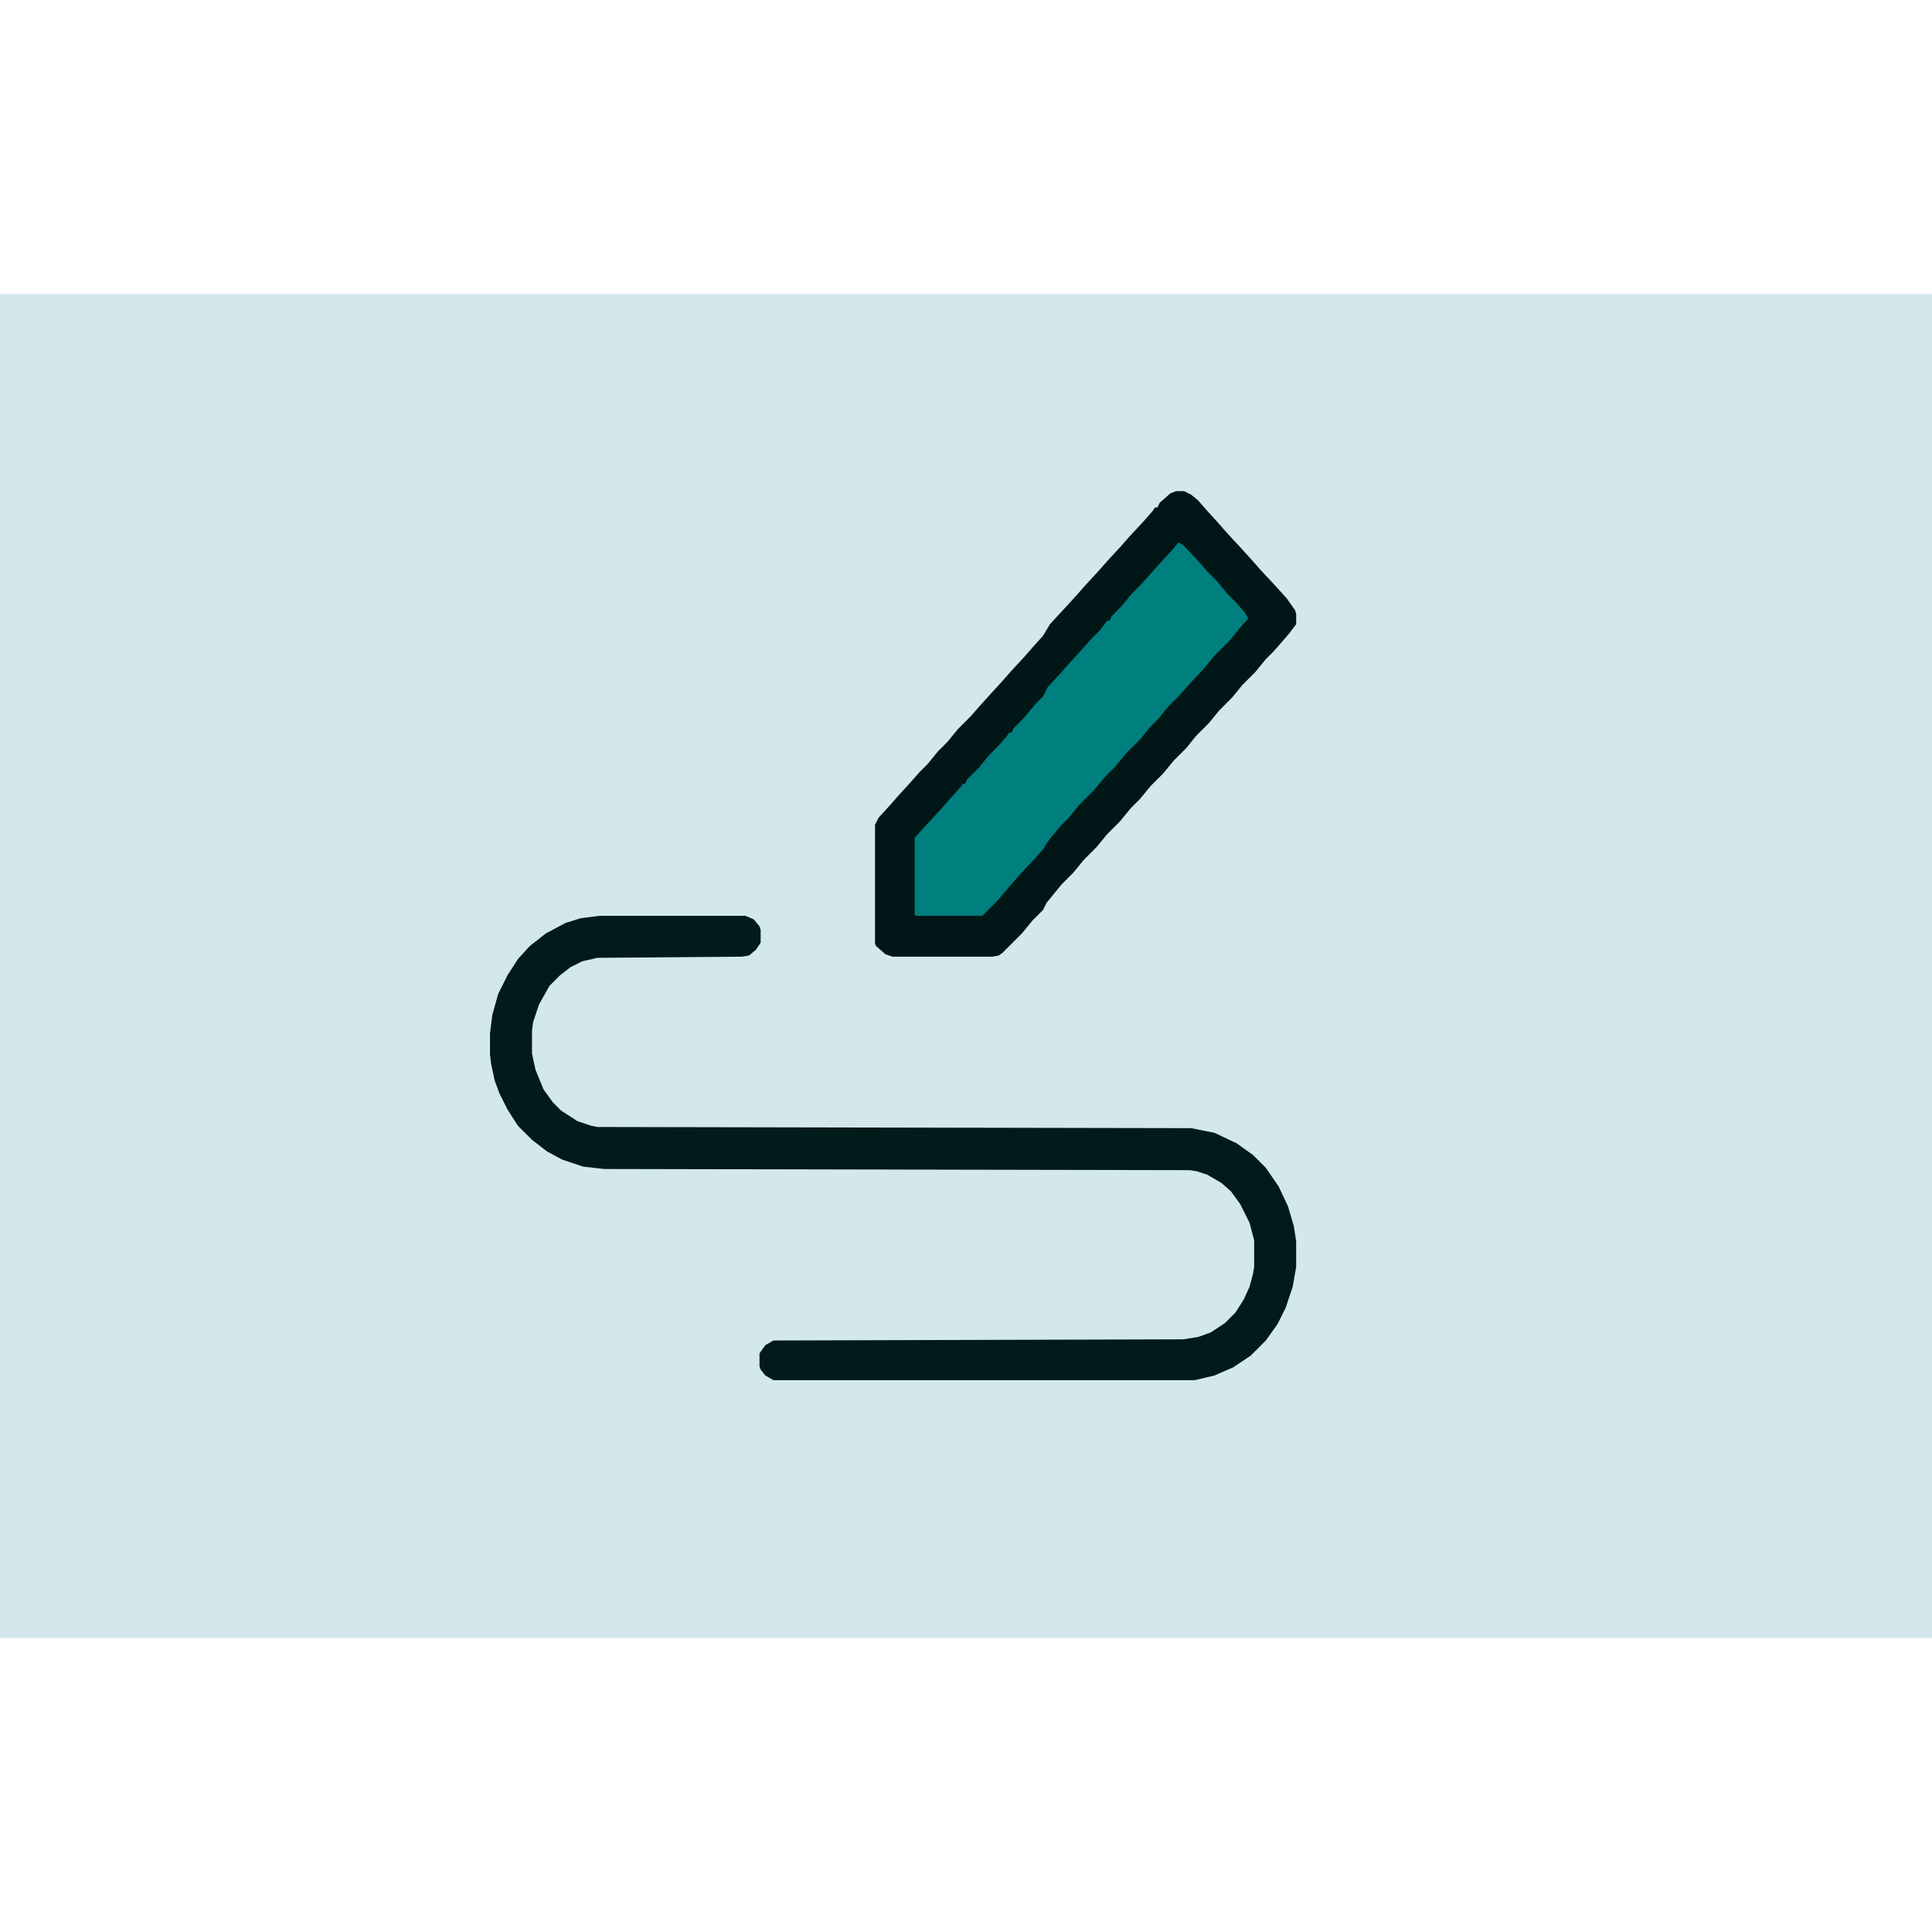 <?xml version="1.0" encoding="UTF-8"?>
<svg version="1.1" viewBox="0 0 1656 1152" width="1280" height="1280" xmlns="http://www.w3.org/2000/svg">
<path transform="translate(0)" d="m0 0h1656v1152h-1656z" fill="#D3E8EB"/>
<path transform="translate(1008,169)" d="m0 0h7l6 3 6 5 7 8 10 11 7 8 12 13 10 11 7 8 14 15 9 10 7 10 1 3v9l-6 8-13 15-7 7-9 11-11 11-9 11-11 11-9 11-11 11-8 10-11 11-9 11-11 11-9 11-8 8-9 11-11 11-9 11-11 11-9 11-10 10-9 11-4 5-3 6-9 9-9 11-17 17-3 2-5 1h-86l-6-2-8-7-1-2v-102l3-6 10-11 7-8 11-12 7-8 7-7 9-11 8-8 9-11 11-11 7-8 9-10 11-12 7-8 12-13 7-8 9-10 6-10 12-13 11-12 7-8 12-13 7-8 12-13 7-8 13-14 7-8 2-3h2l2-4 9-8z" fill="#011717"/>
<path transform="translate(514,533)" d="m0 0h125l7 3 5 6 1 3v11l-4 6-6 5-6 1-124 1-13 3-10 5-9 7-9 9-9 16-5 15-1 7v20l3 14 7 17 8 11 7 7 14 9 12 4 5 1 509 1 20 4 19 9 14 10 11 11 11 16 8 17 5 17 2 13v22l-3 17-6 18-7 14-10 14-13 13-15 10-16 7-17 4h-361l-7-4-4-5-1-3v-11l5-7 7-4 351-1 13-2 11-4 12-8 9-9 7-11 5-11 3-11 1-6v-23l-4-15-8-16-8-11-8-7-12-7-9-3-6-1-502-1-18-2-18-6-13-7-13-10-12-12-9-14-7-14-4-11-3-14-1-8v-18l2-16 5-18 8-16 9-14 10-11 14-11 17-9 13-4z" fill="#011A1A"/>
<path transform="translate(1010,213)" d="m0 0 4 2 14 15 7 8 8 8 9 11 8 8 7 8 3 5-7 8-9 11-13 13-9 11-14 15-7 8-10 10-8 10-7 7-9 11-12 12-9 11-9 9-9 11-13 13-9 11-7 7-9 11-3 4-3 5-9 10-12 13-7 8-12 14-12 12h-57l-1-1v-66l11-12 12-13 7-8 10-11 1-2h2l2-4 10-10 9-11 8-8 7-8 2-3h2l2-4 9-9 9-11 7-7 4-8 12-13 7-8 11-12 7-8 8-8 6-8h2l2-4 8-8 9-11 9-9 7-8 9-10 11-12z" fill="#007F7F"/>
</svg>
